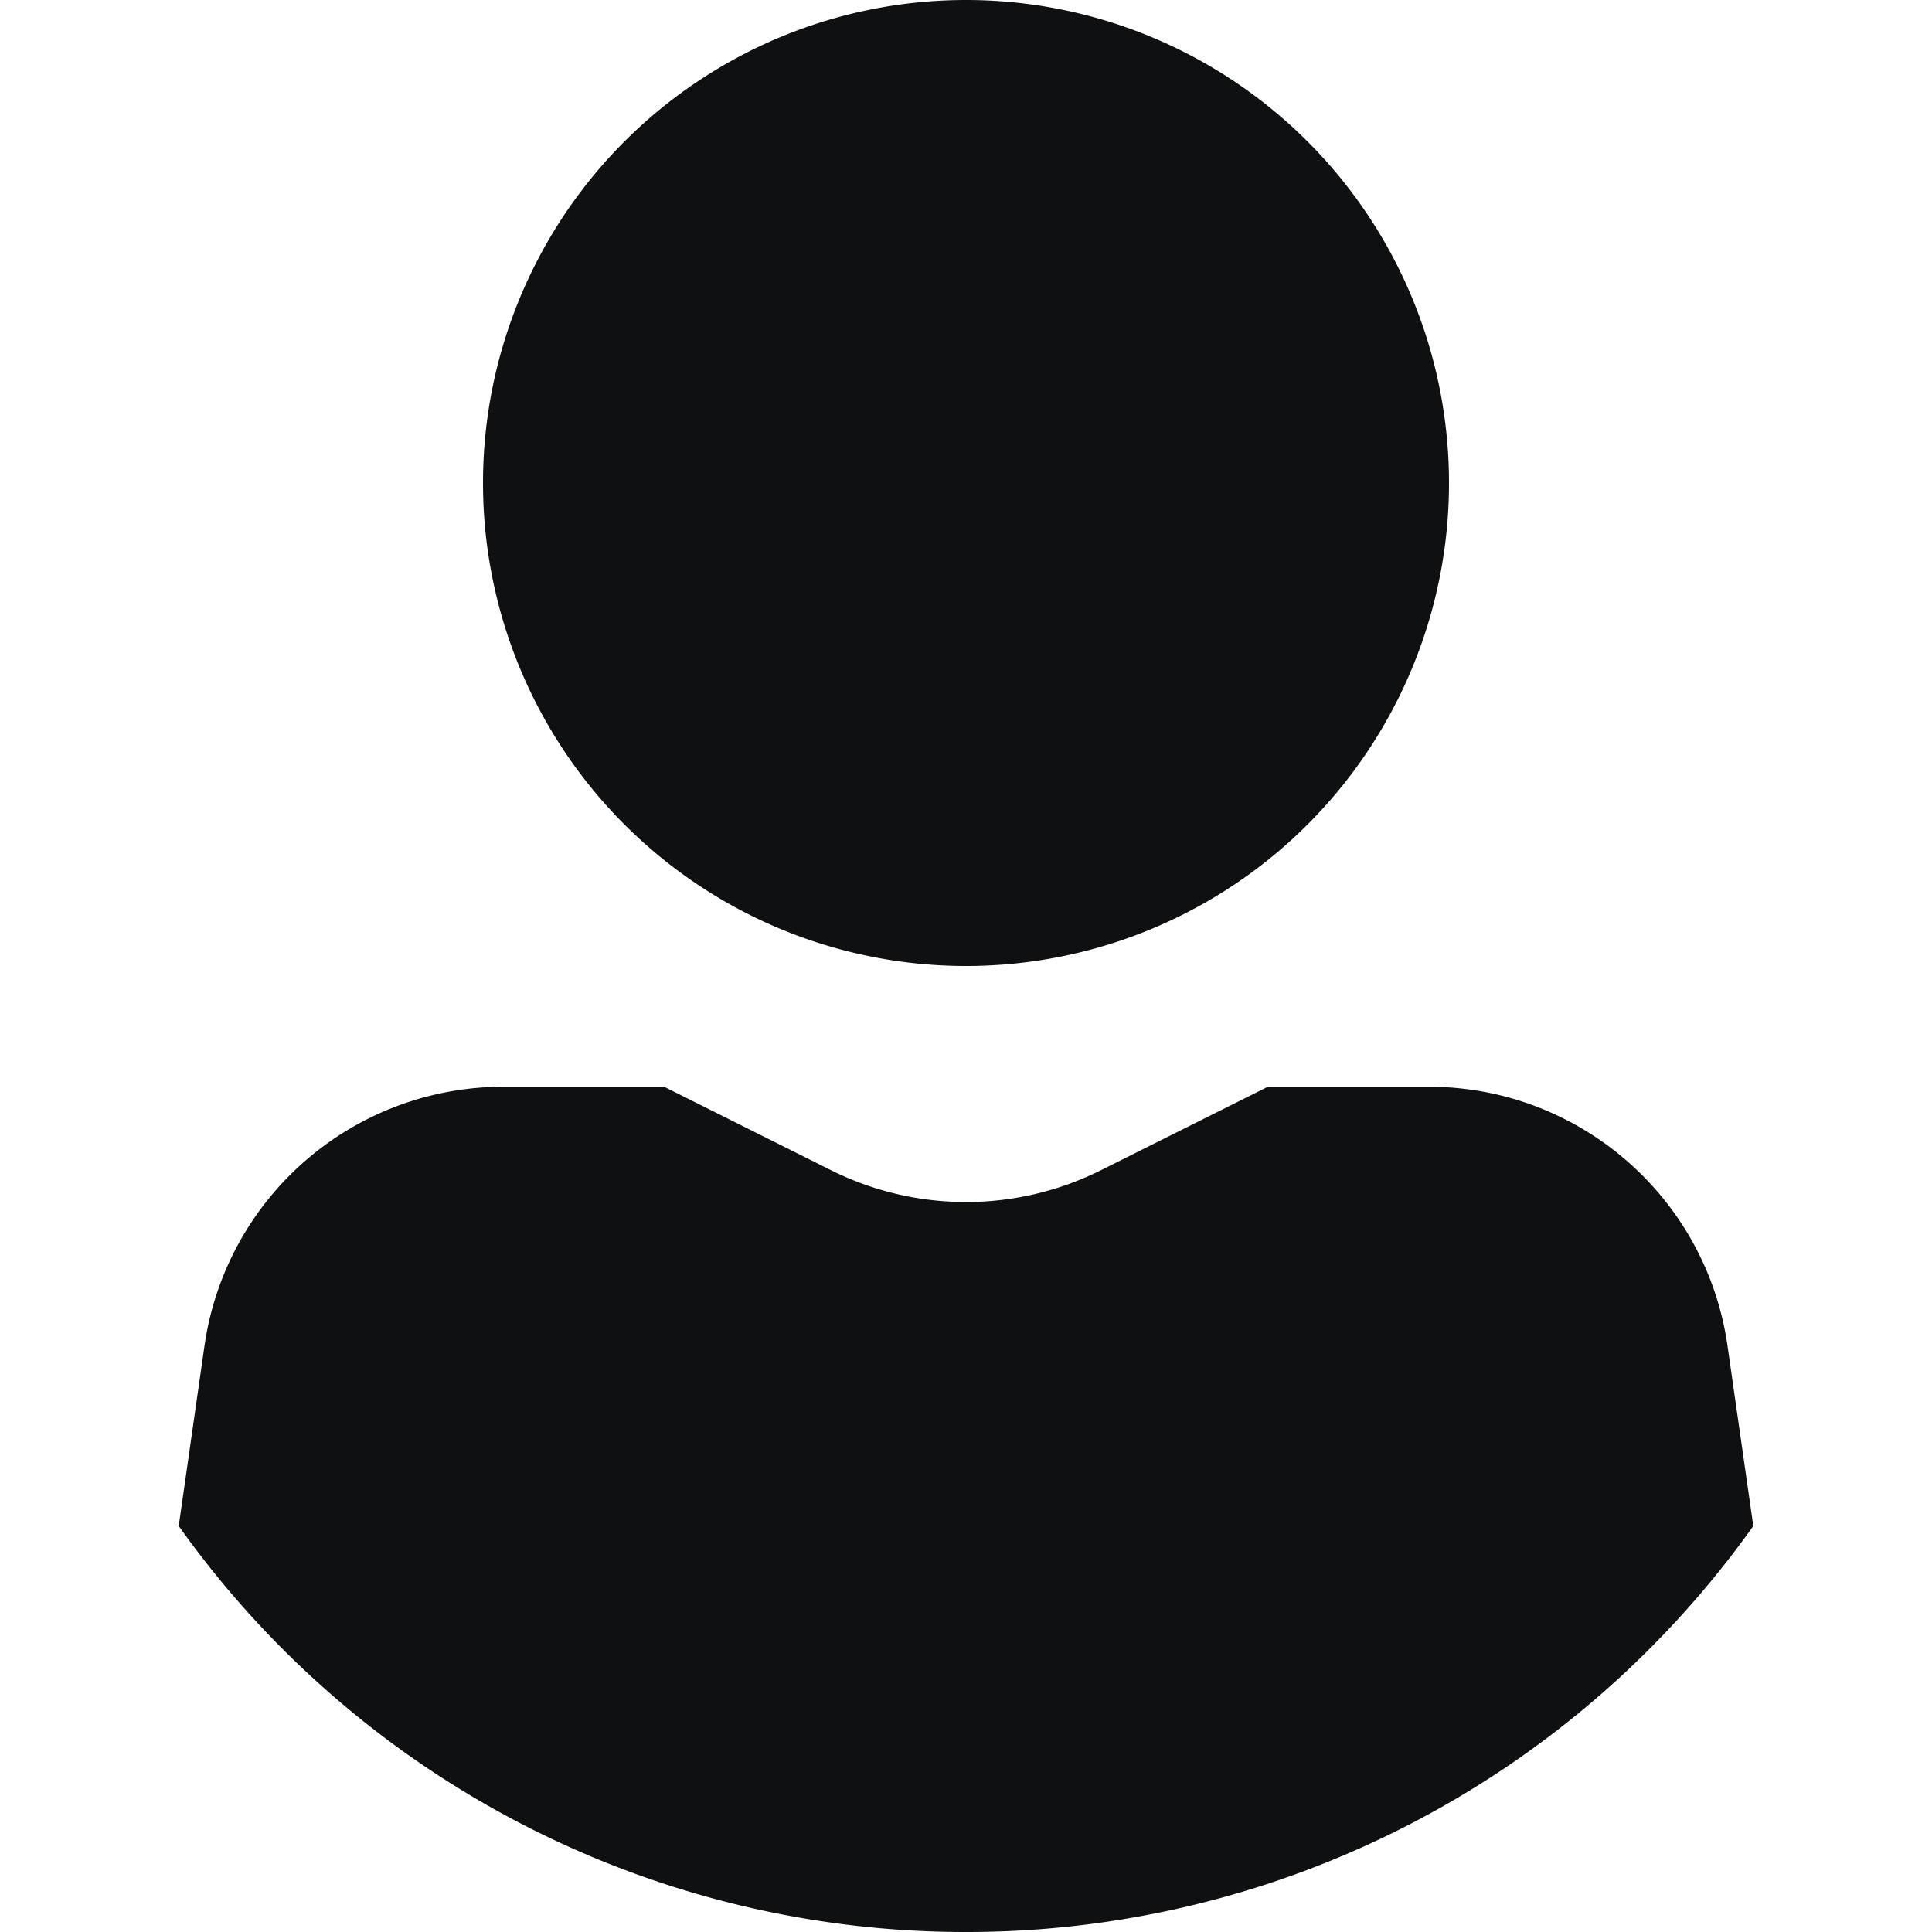 <svg xmlns="http://www.w3.org/2000/svg" fill="none" viewBox="0 0 12 12"><path fill="#0E1011" fill-rule="evenodd" d="M9 3a3 3 0 1 1-6 0 3 3 0 0 1 6 0ZM3.126 6.75h.999l1.036.518c.528.264 1.15.264 1.678 0l1.036-.518h.999c.933 0 1.724.686 1.856 1.61l.16 1.118A5.993 5.993 0 0 1 6 12a5.993 5.993 0 0 1-4.89-2.522l.16-1.118a1.875 1.875 0 0 1 1.856-1.61Z" clip-rule="evenodd"/></svg>